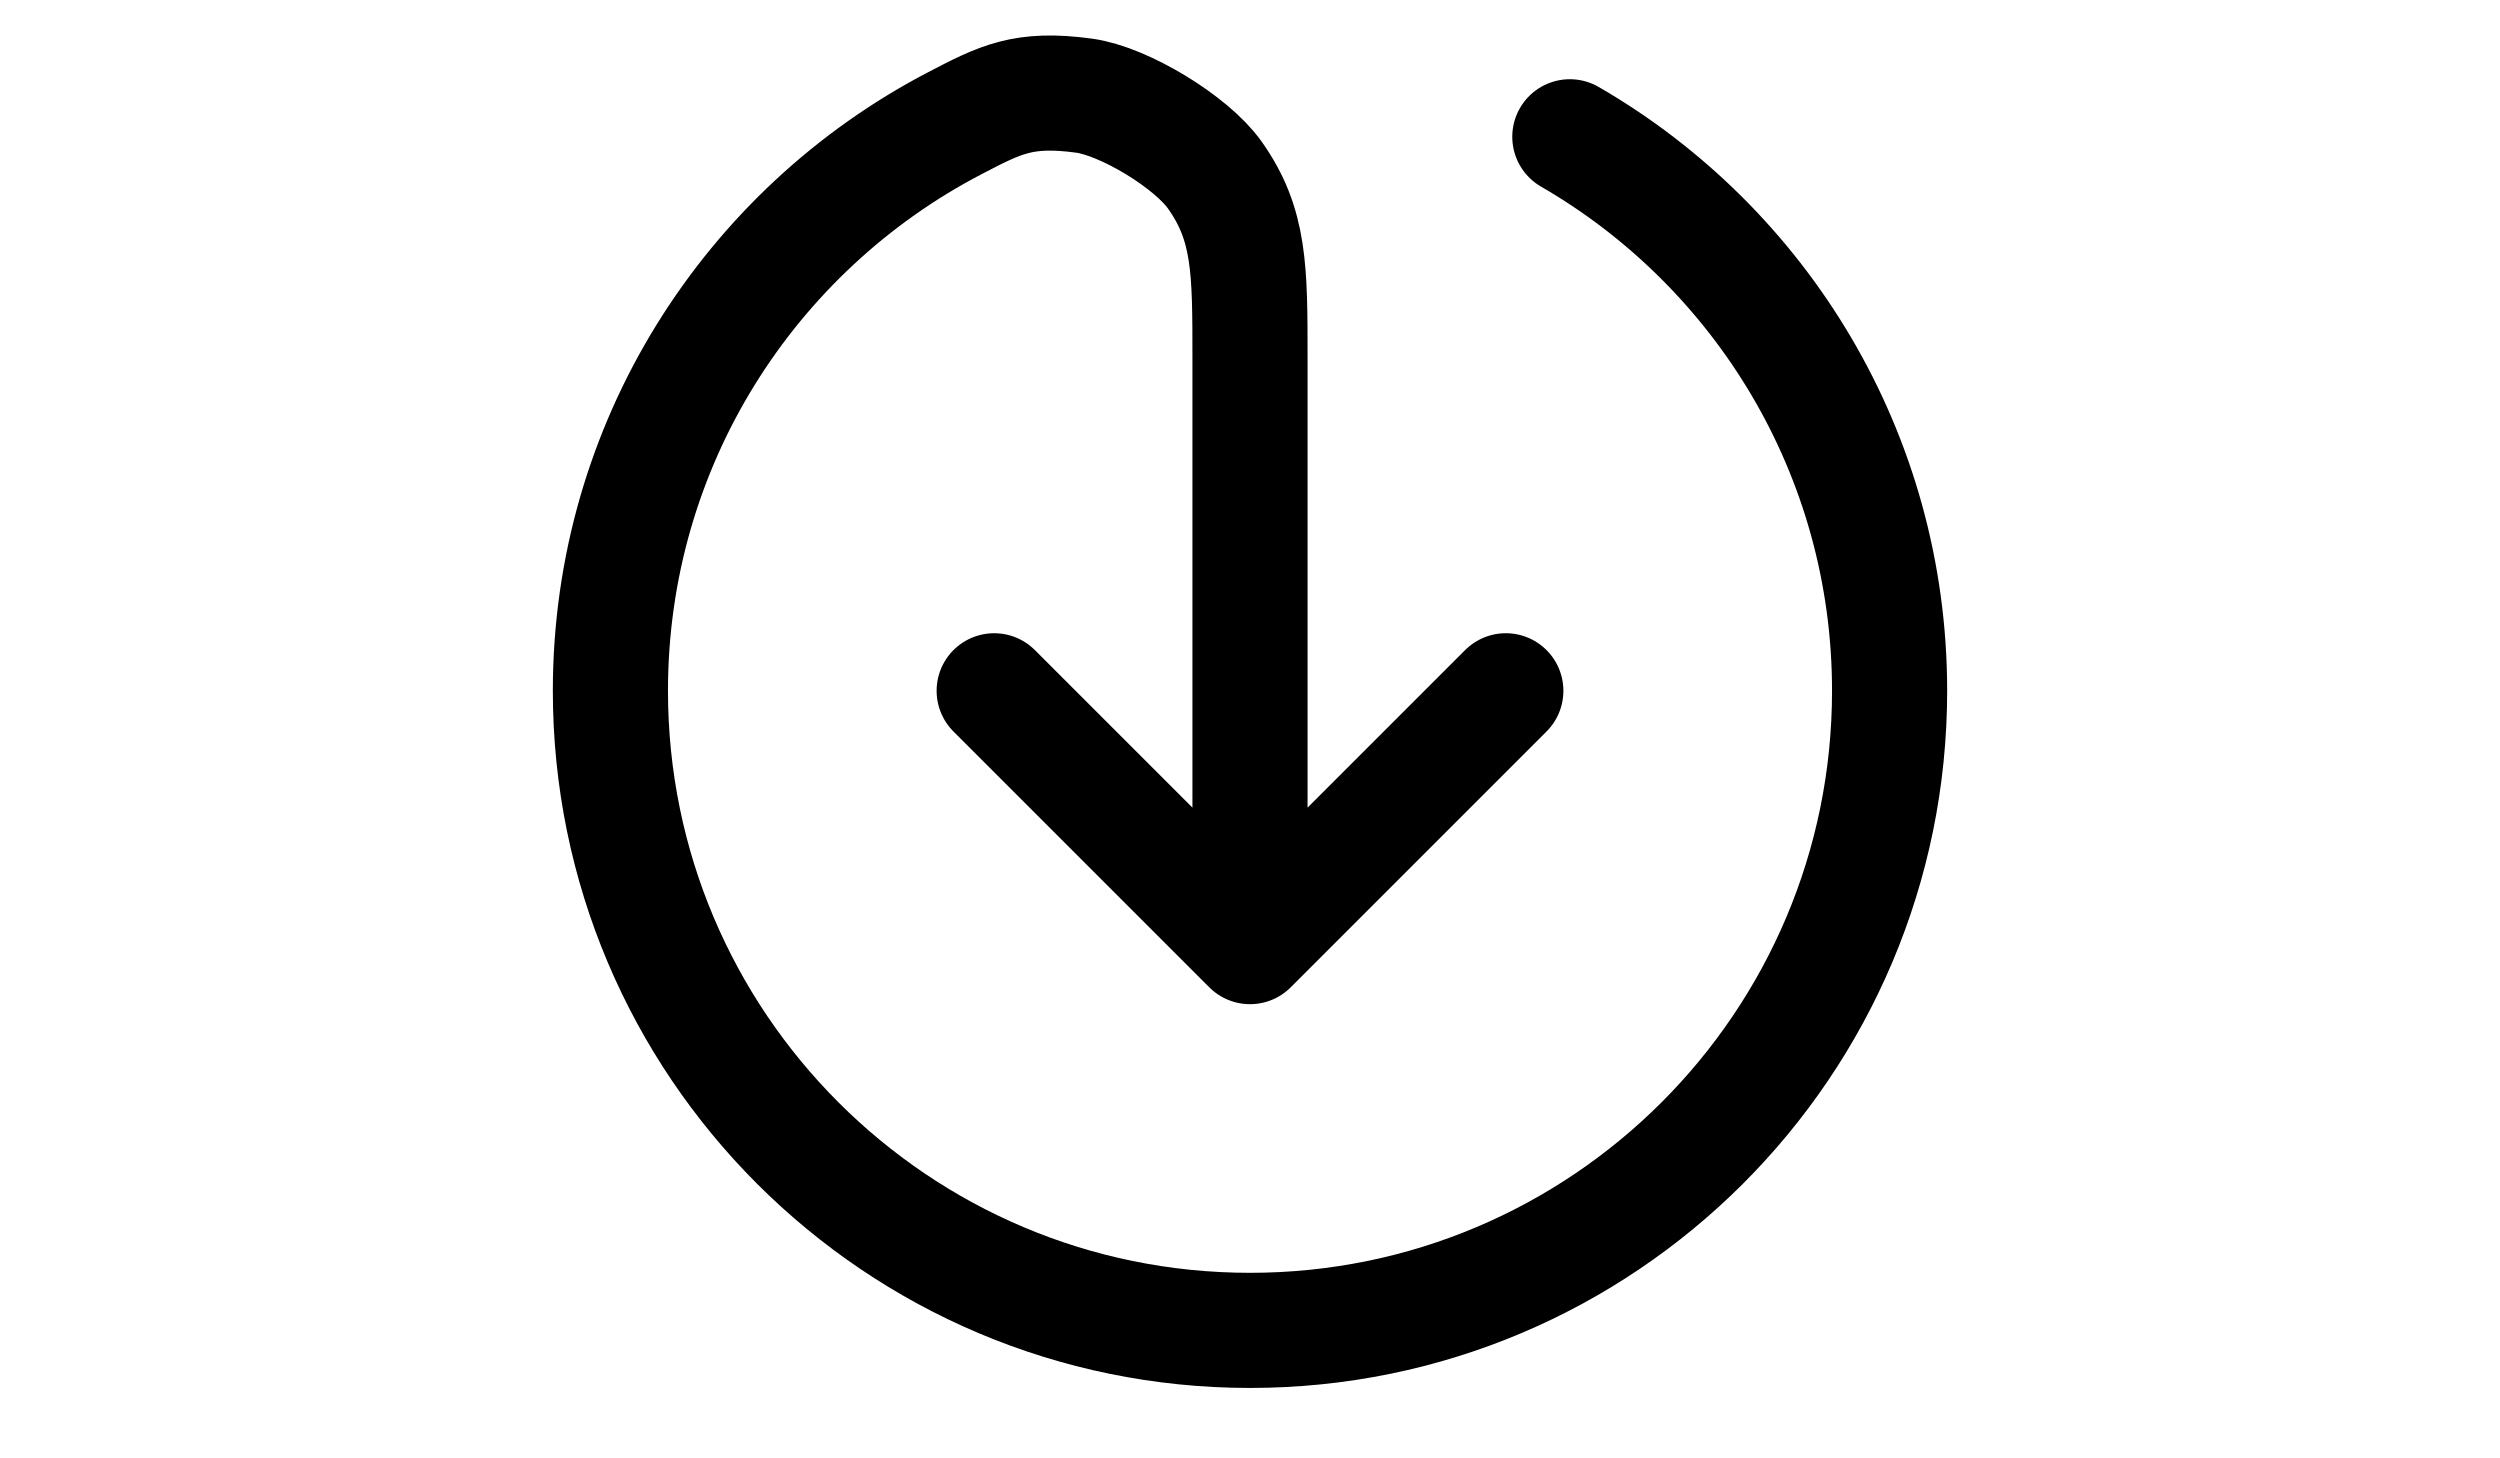 <svg width="24" height="14" viewBox="0 0 20 19" fill="none" xmlns="http://www.w3.org/2000/svg">
<path d="M6.667 9L10 12.333M10 12.333L13.333 9M10 12.333V4.667C10 3.508 10 2.928 9.541 2.28C9.236 1.849 8.359 1.316 7.836 1.246C7.048 1.139 6.749 1.295 6.151 1.607C3.486 2.997 1.667 5.786 1.667 9C1.667 13.602 5.398 17.333 10 17.333C14.602 17.333 18.333 13.602 18.333 9C18.333 5.916 16.657 3.222 14.167 1.782" stroke="currentColor" stroke-width="1.5" stroke-linecap="round" stroke-linejoin="round"/>
</svg>
